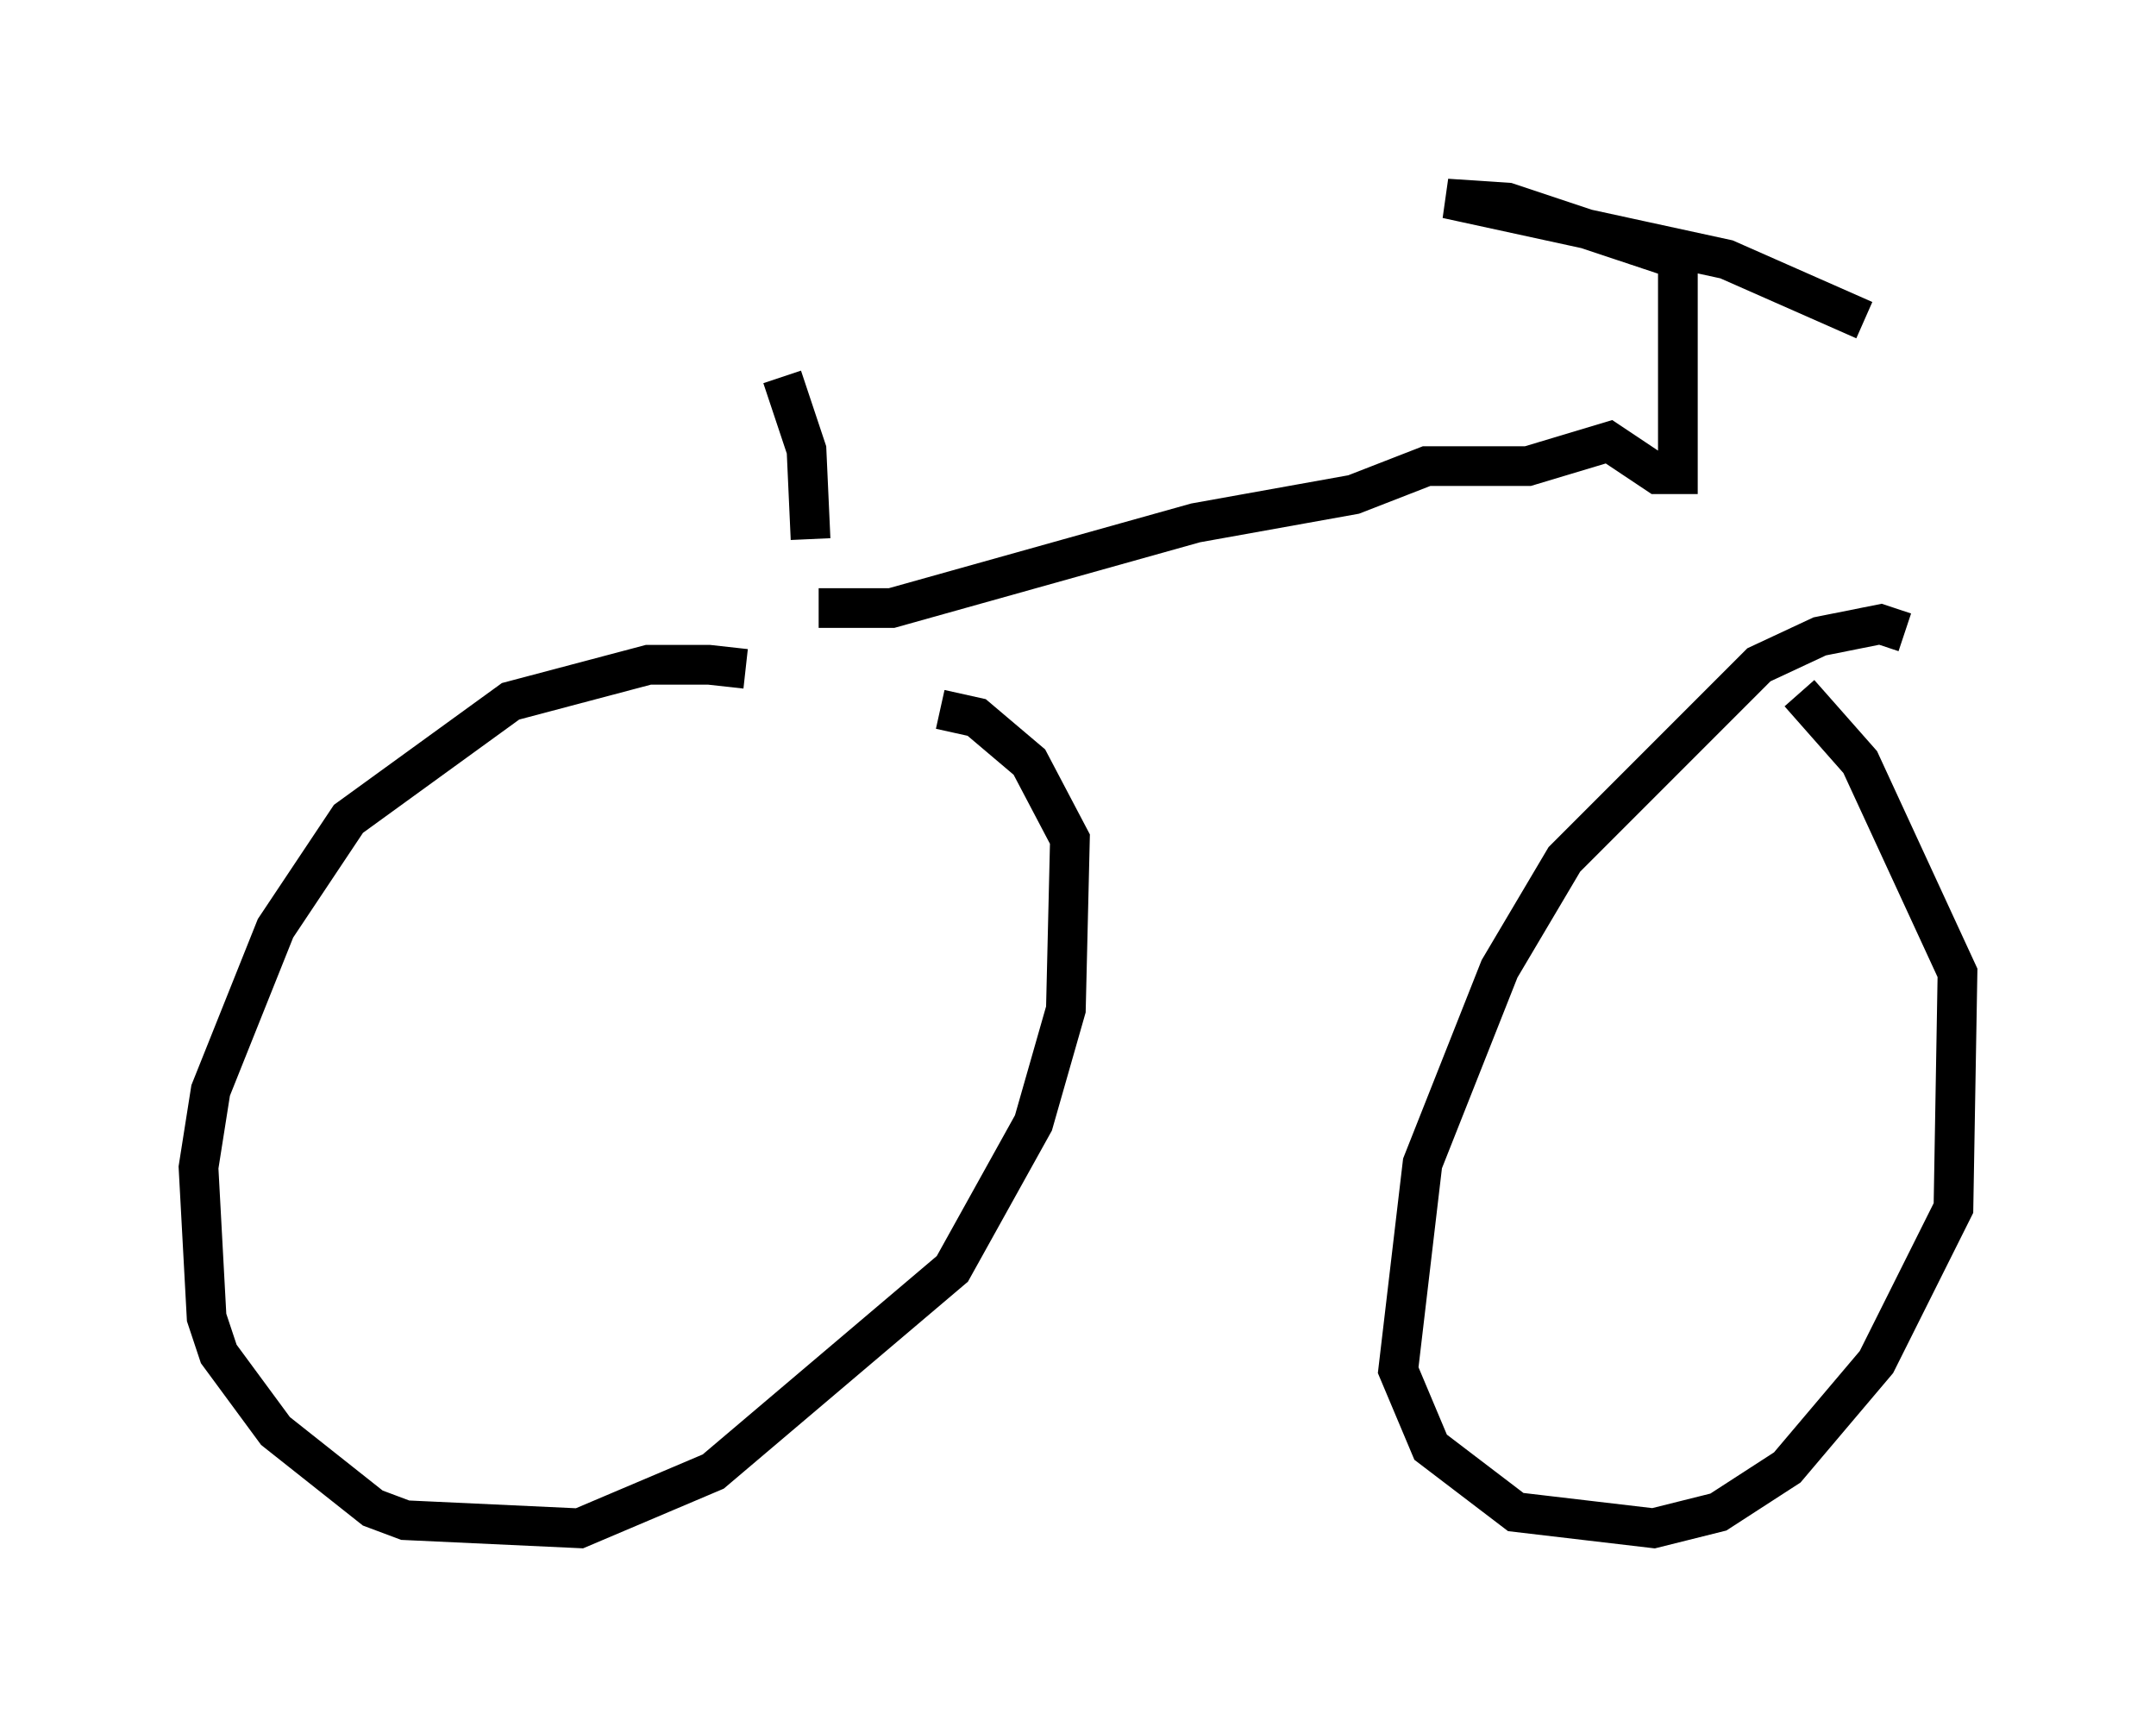 <?xml version="1.0" encoding="utf-8" ?>
<svg baseProfile="full" height="43.484" version="1.1" width="54.305" xmlns="http://www.w3.org/2000/svg" xmlns:ev="http://www.w3.org/2001/xml-events" xmlns:xlink="http://www.w3.org/1999/xlink"><defs /><rect fill="white" height="43.484" width="54.305" x="0" y="0" /><path d="M20.925, 18.271 m-2.144, -1.429 l-0.919, -0.102 -1.531, 0.0 l-3.471, 0.919 -4.083, 2.96 l-1.838, 2.756 -1.633, 4.083 l-0.306, 1.94 0.204, 3.777 l0.306, 0.919 1.429, 1.94 l2.45, 1.94 0.817, 0.306 l4.39, 0.204 3.369, -1.429 l6.023, -5.104 2.042, -3.675 l0.817, -2.858 0.102, -4.288 l-1.021, -1.94 -1.327, -1.123 l-0.919, -0.204 m24.296, -1.94 l-0.613, -0.204 -1.531, 0.306 l-1.531, 0.715 -4.9, 4.9 l-1.633, 2.756 -1.94, 4.9 l-0.613, 5.206 0.817, 1.94 l2.144, 1.633 3.471, 0.408 l1.633, -0.408 1.735, -1.123 l2.246, -2.654 1.94, -3.879 l0.102, -5.921 -2.45, -5.308 l-1.531, -1.735 m-24.704, -2.144 l1.838, 0.0 7.656, -2.144 l3.981, -0.715 1.838, -0.715 l2.552, 0.0 2.042, -0.613 l1.225, 0.817 0.51, 0.0 l0.0, -5.41 -4.288, -1.429 l-1.531, -0.102 7.044, 1.531 l3.471, 1.531 m-26.542, 5.513 l-0.102, -2.246 -0.613, -1.838 " fill="none" stroke="black" stroke-width="1" /></svg>